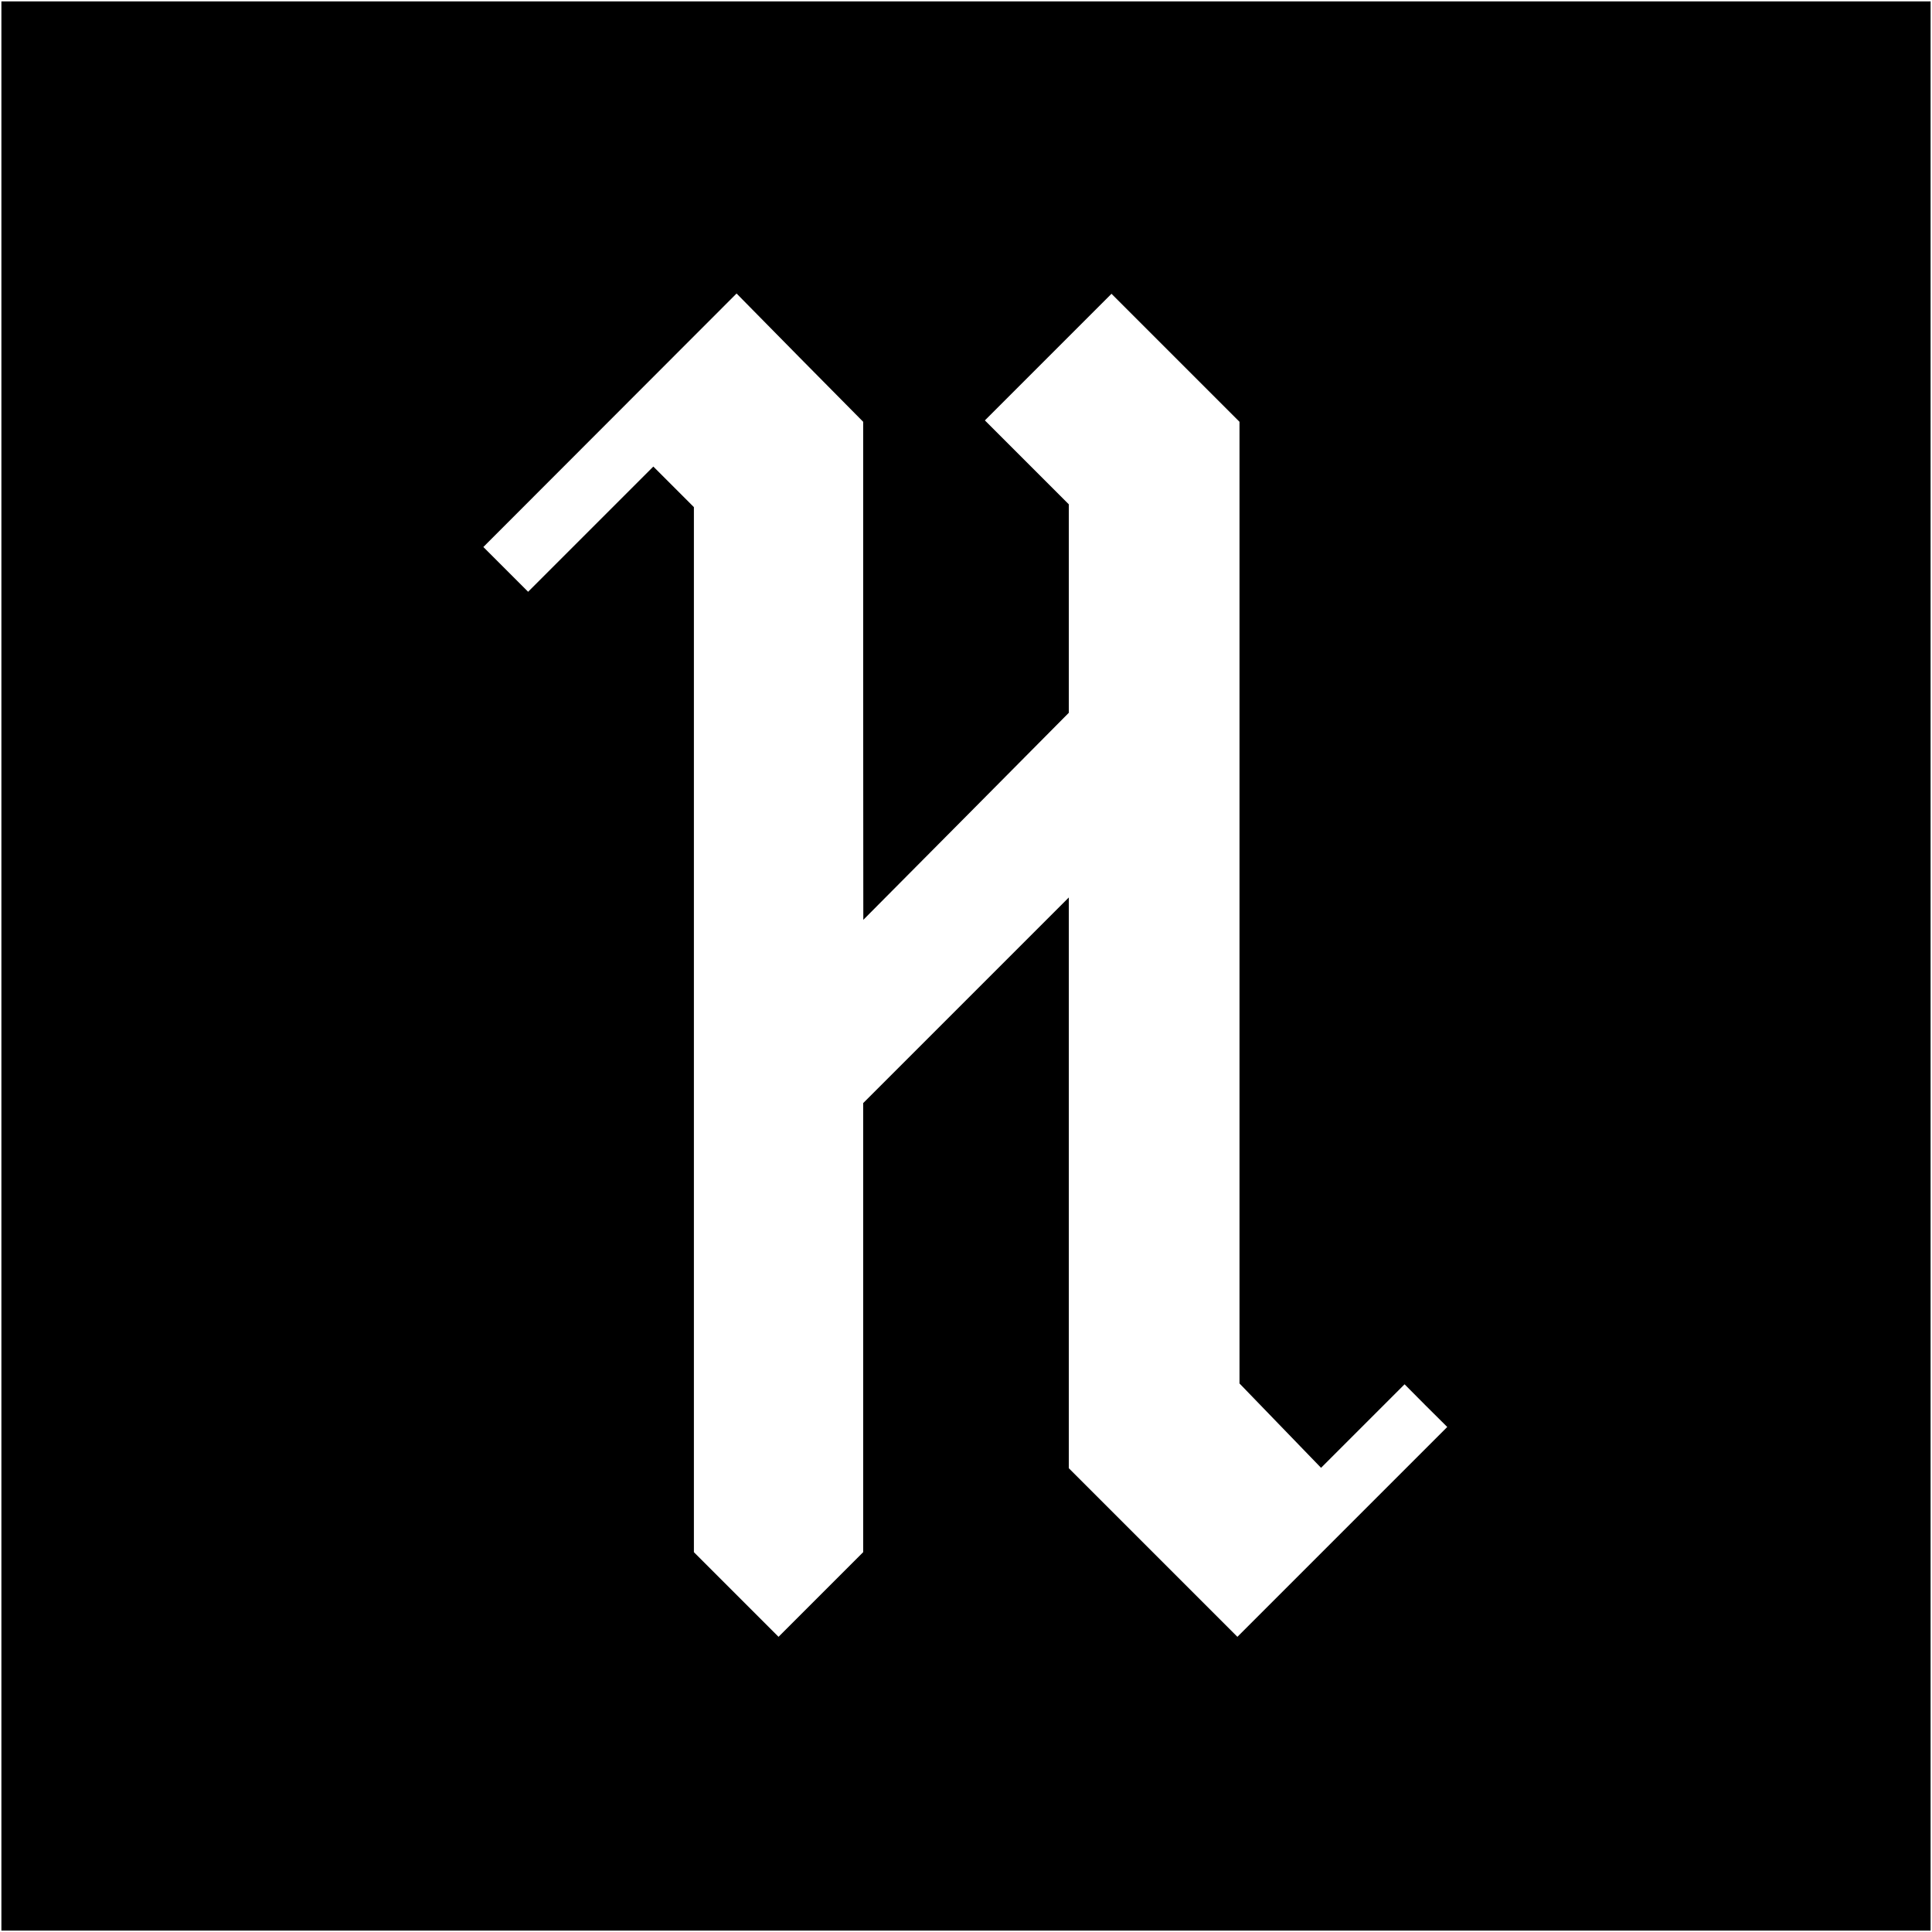 <svg version="1" xmlns="http://www.w3.org/2000/svg" width="1841.333" height="1841.333" viewBox="0 0 1381 1381"><path d="M1 690.5V1380h1379V1H1v689.5zm616-211l.1 178 73.5-74 73.4-74v-149l-30-30-30-30 45.2-45.2 45.3-45.3 45.7 45.7 45.8 45.8v687.4l29.2 30.2 29.1 30.1 29.9-29.9 29.8-29.8 15.2 15.3 15.3 15.2-75 75-75 75-60.2-60.2-60.3-60.3v-408L690.5 715 617 788.5v321l-30.2 30.2-30.3 30.3-30.2-30.2-30.3-30.3v-747L481.5 348 467 333.5l-44.8 44.8-44.7 44.7-16-16-16-16 90.5-90.6 90.5-90.6 45.2 45.9 45.3 45.8v178z"/></svg>